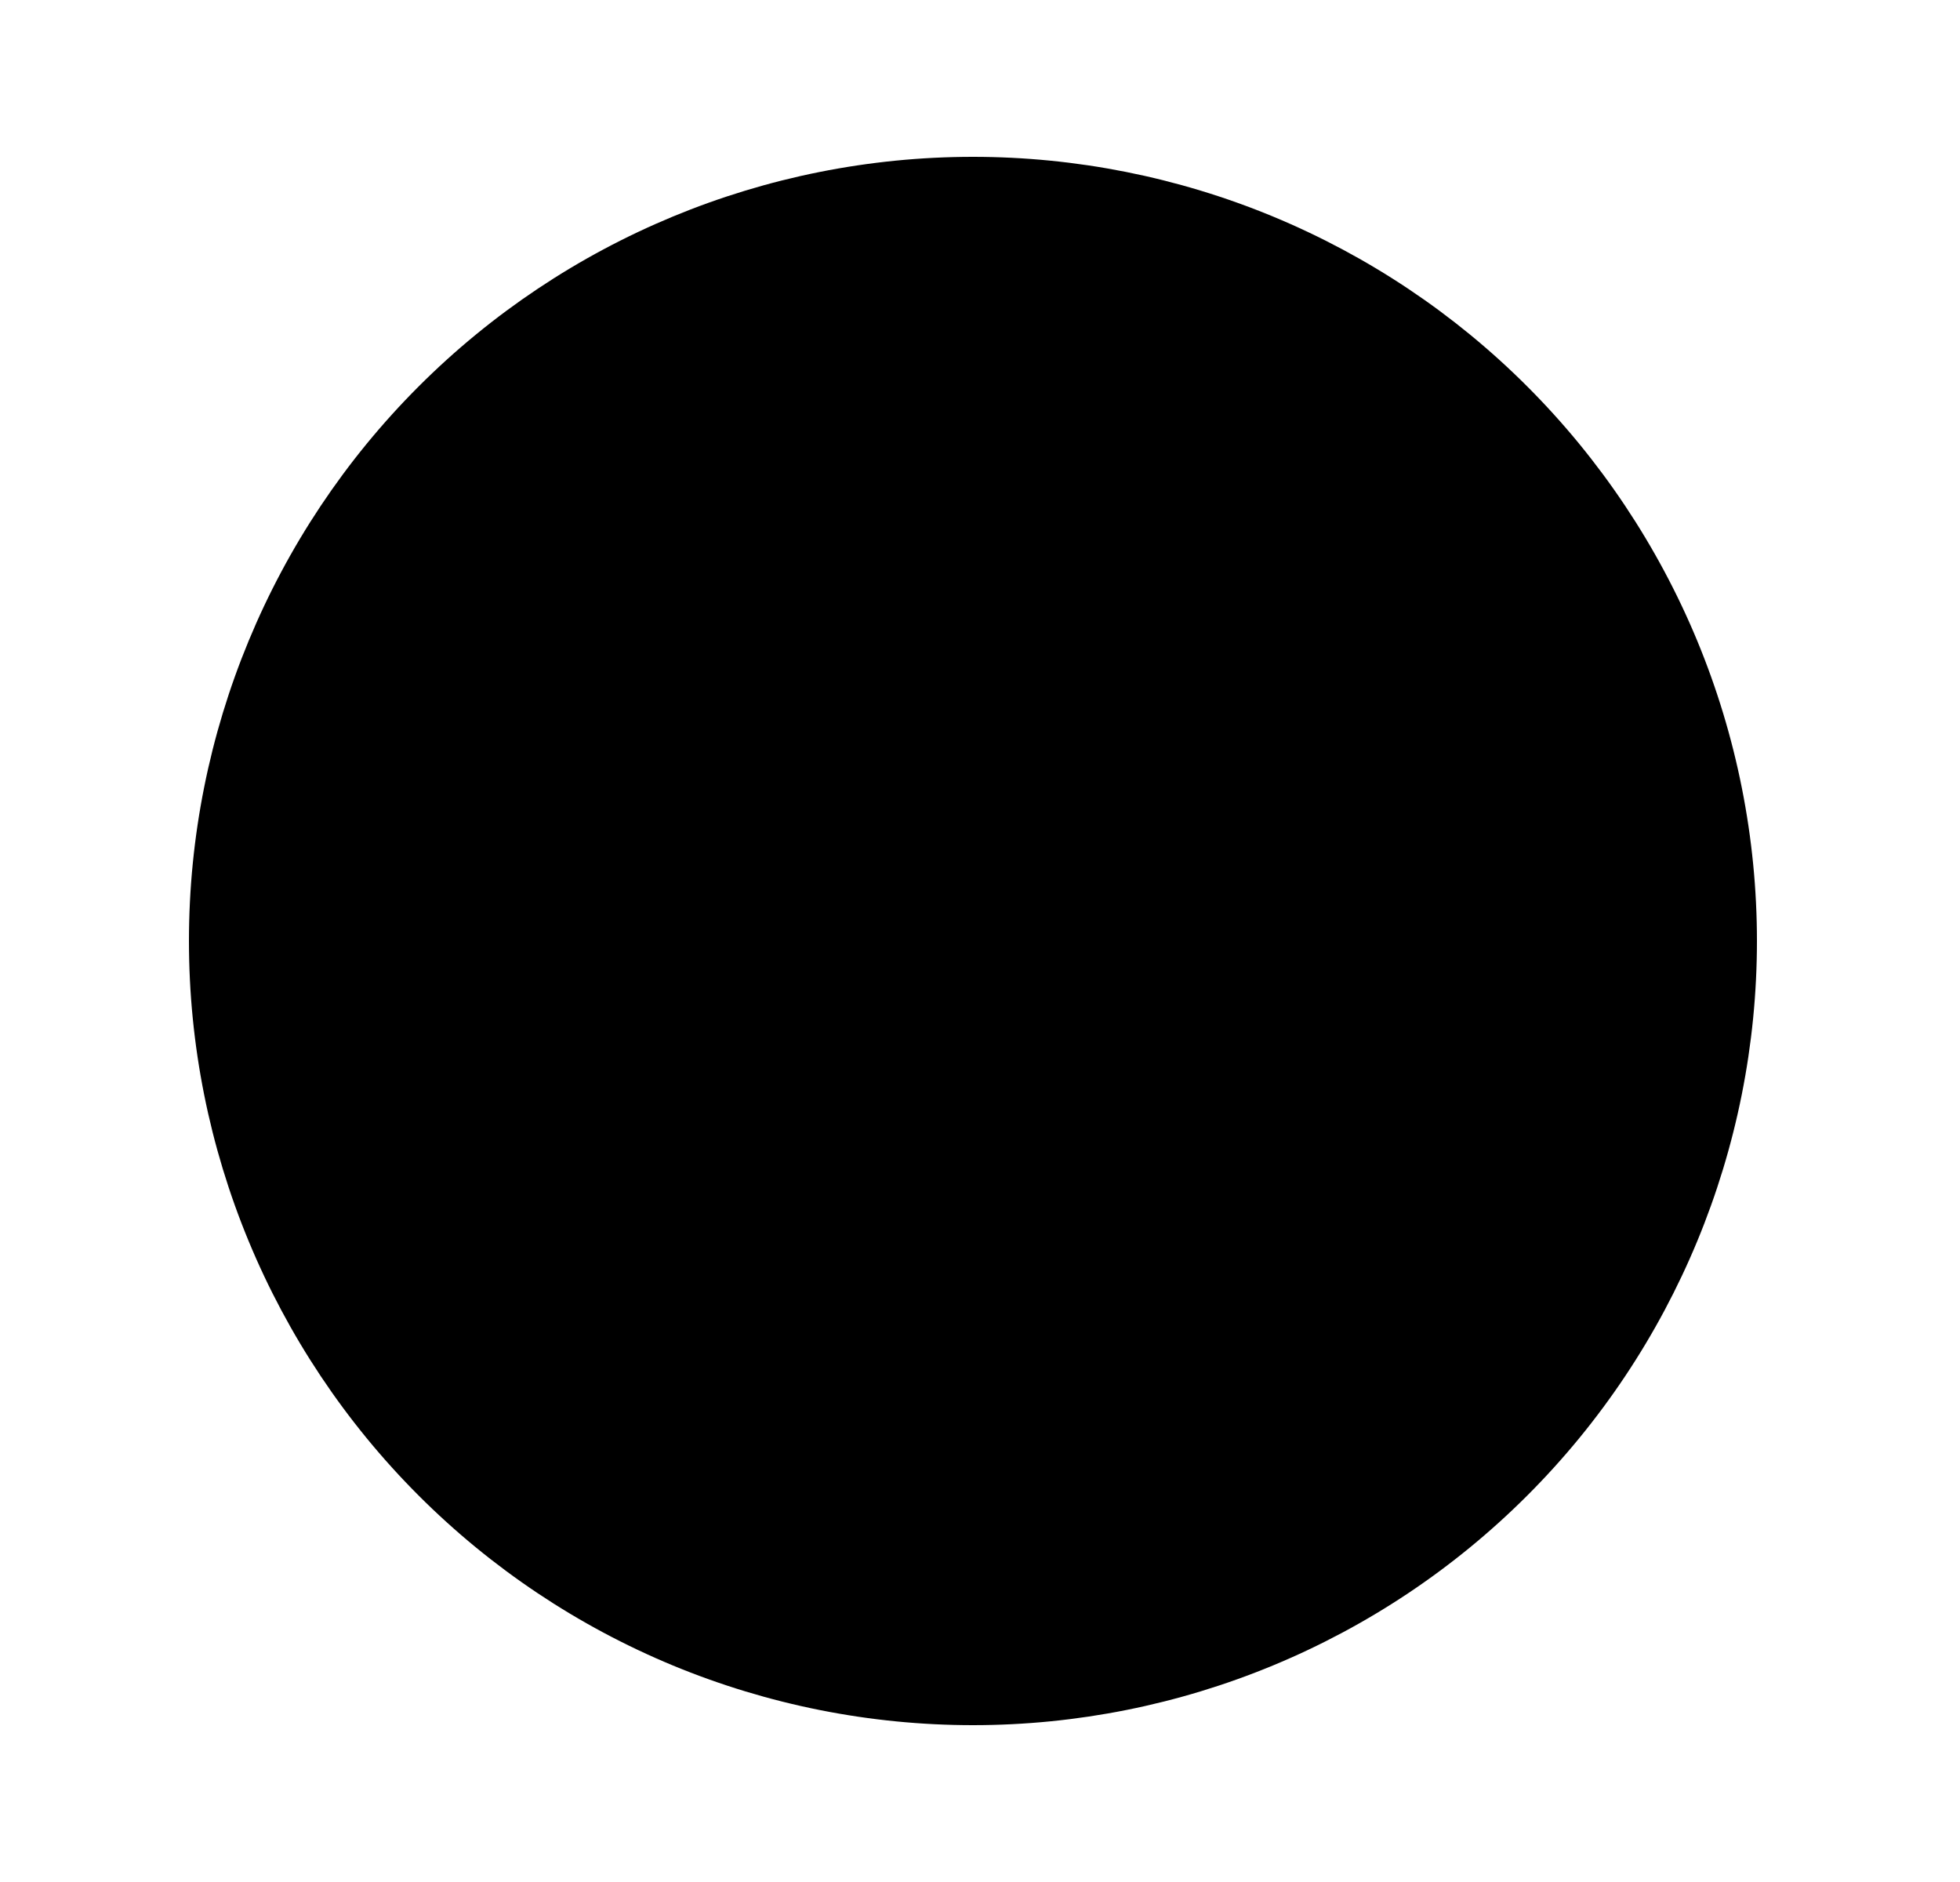 <svg id="1" viewBox="0 0 25 24" xmlns="http://www.w3.org/2000/svg">
<g id="292">
<path id="Vector" d="M12.41 2C13.723 2 15.024 2.259 16.237 2.761C17.45 3.264 18.553 4 19.481 4.929C20.41 5.858 21.146 6.96 21.649 8.173C22.151 9.386 22.41 10.687 22.41 12C22.41 14.652 21.357 17.196 19.481 19.071C17.606 20.946 15.062 22 12.41 22C11.097 22 9.797 21.741 8.583 21.239C7.37 20.736 6.268 20 5.339 19.071C3.464 17.196 2.41 14.652 2.41 12C2.41 9.348 3.464 6.804 5.339 4.929C7.214 3.054 9.758 2 12.41 2Z"/>
</g>
</svg>
